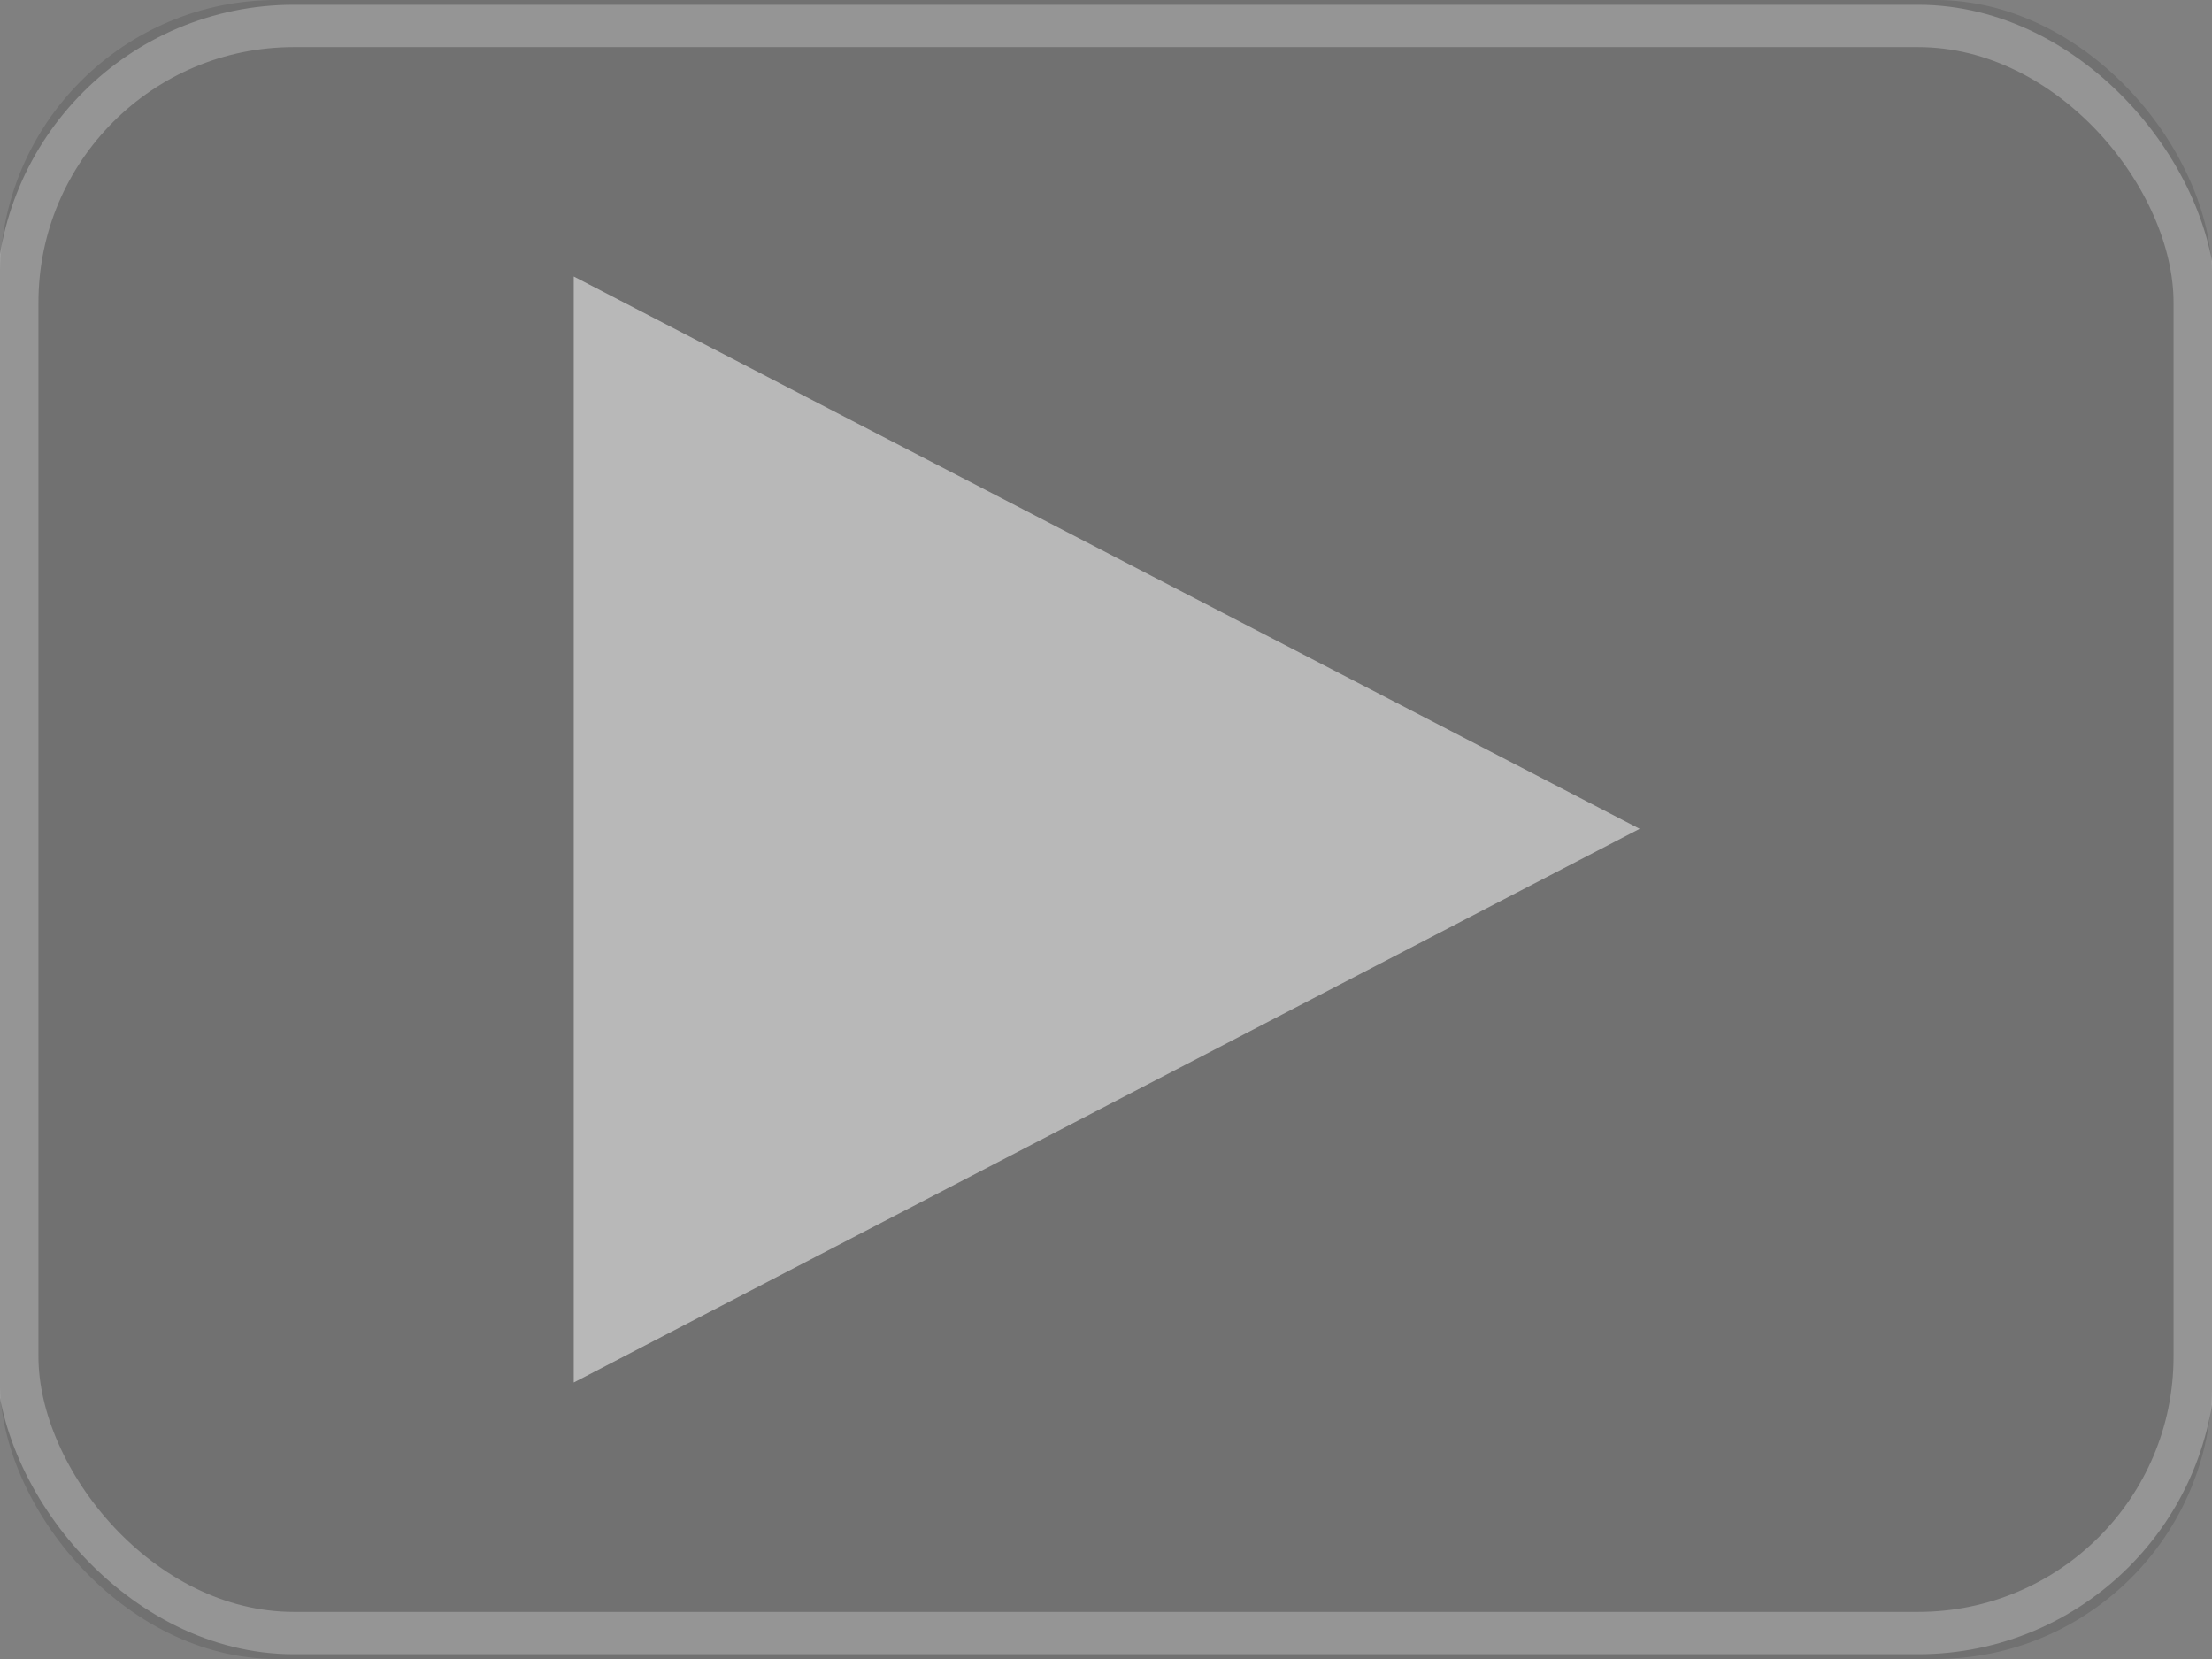 <?xml version="1.0" encoding="UTF-8" standalone="no"?>
<svg
   width="64"
   height="48"
   viewBox="0 0 64 48"
   version="1.1"
   id="svg14"
   sodipodi:docname="arrow_right_default.svg"
   inkscape:version="1.2.2 (b0a8486541, 2022-12-01)"
   xmlns:inkscape="http://www.inkscape.org/namespaces/inkscape"
   xmlns:sodipodi="http://sodipodi.sourceforge.net/DTD/sodipodi-0.dtd"
   xmlns="http://www.w3.org/2000/svg"
   xmlns:svg="http://www.w3.org/2000/svg">
  <rect x="0" y="0" width="64" height="48" fill="#808080" stroke="none"/>
  <defs
     id="defs18" />
  <sodipodi:namedview
     id="namedview16"
     pagecolor="#ffffff"
     bordercolor="#111111"
     borderopacity="1"
     inkscape:showpageshadow="0"
     inkscape:pageopacity="0"
     inkscape:pagecheckerboard="1"
     inkscape:deskcolor="#d1d1d1"
     showgrid="false"
     inkscape:zoom="7.375"
     inkscape:cx="28.610169"
     inkscape:cy="16"
     inkscape:window-width="1440"
     inkscape:window-height="831"
     inkscape:window-x="0"
     inkscape:window-y="0"
     inkscape:window-maximized="1"
     inkscape:current-layer="svg14" />
  <g
     id="g6">
    <rect
       width="64"
       height="48"
       rx="8"
       style="opacity:0.12;stroke-width:1.225"
       id="rect2"
       x="0"
       y="0" />
    <rect
       x="0.5"
       y="0.75"
       width="63"
       height="46.5"
       rx="8"
       style="opacity:0.25;fill:none;stroke:#ffffff;stroke-width:1.225;stroke-miterlimit:10"
       id="rect4" />
  </g>
  <g
     id="g12">
    <polygon
       points="41.17,16.08 37.01,23.11 28.84,23.03 24.83,15.92 28.99,8.89 37.16,8.97 "
       style="fill:none"
       id="polygon8"
       transform="matrix(2,0,0,2,-33.66,-7.82)" />
    <polygon
       points="40.55,15.9 25.13,23.91 25.13,7.91 "
       style="opacity:0.5;fill:#ffffff"
       id="polygon10"
       transform="matrix(2,0,0,2,-33.66,-7.82)" />
  </g>
</svg>
